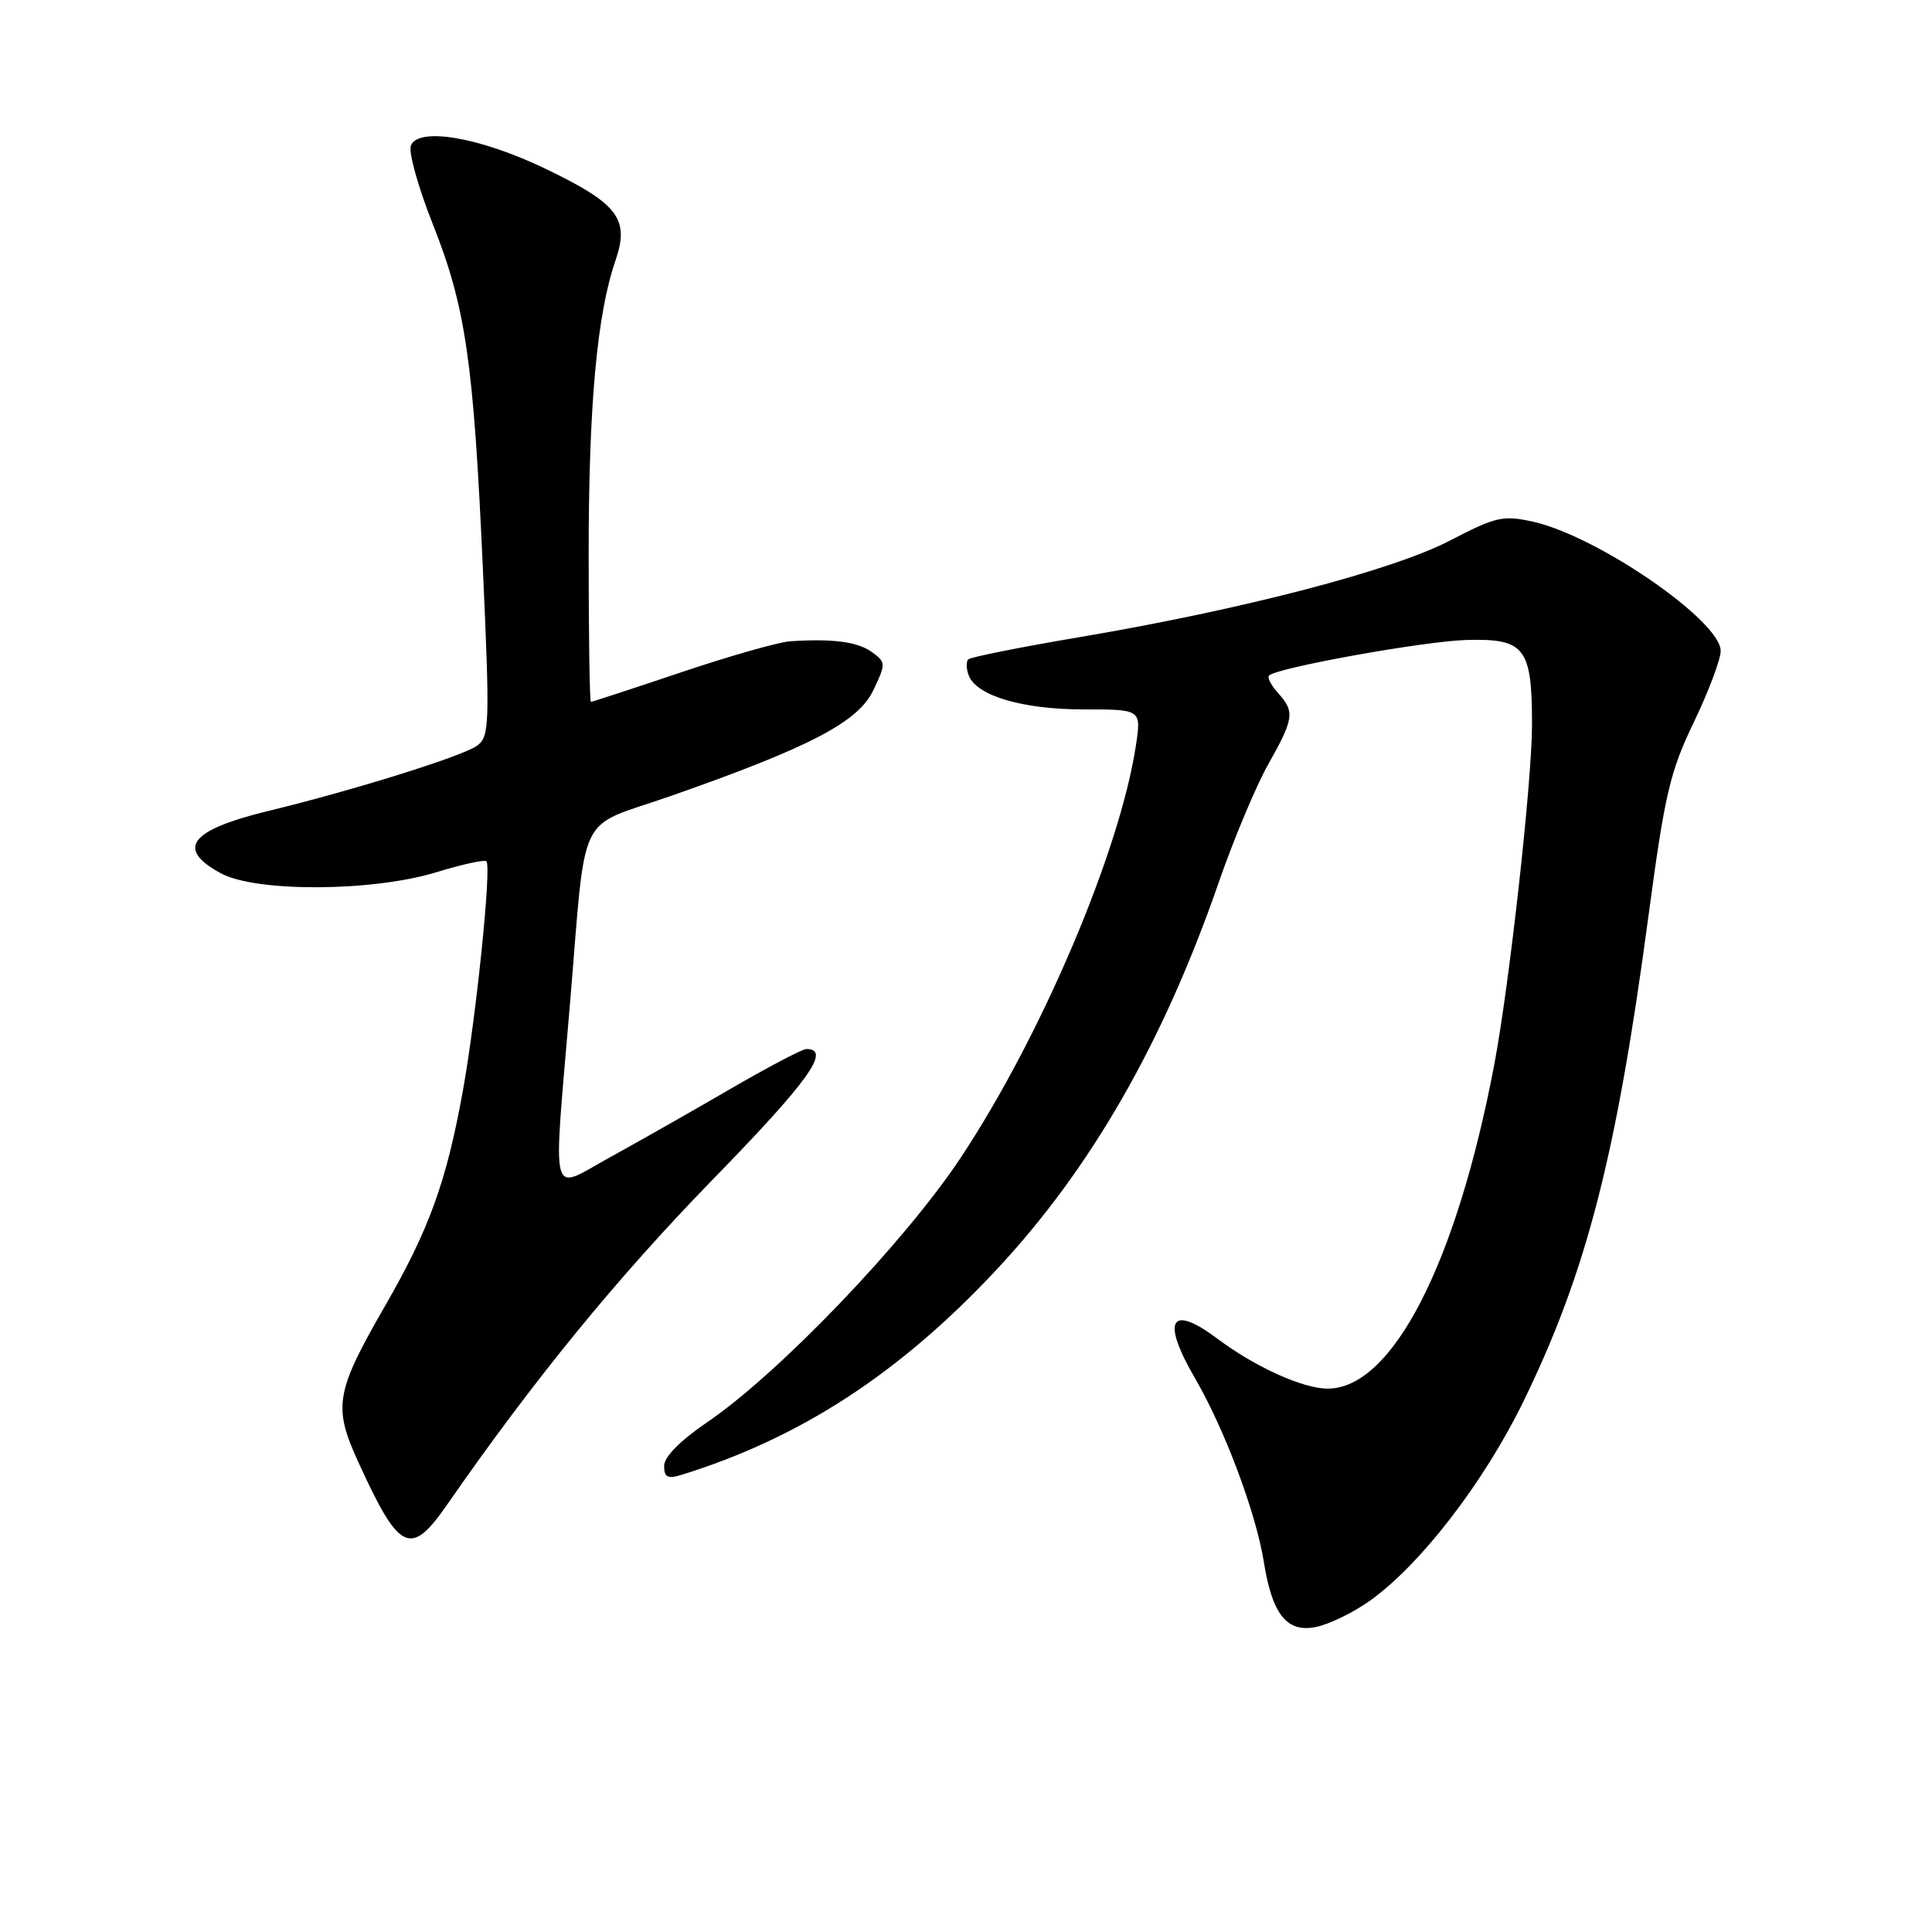 <?xml version="1.0" encoding="UTF-8" standalone="no"?>
<!DOCTYPE svg PUBLIC "-//W3C//DTD SVG 1.1//EN" "http://www.w3.org/Graphics/SVG/1.1/DTD/svg11.dtd" >
<svg xmlns="http://www.w3.org/2000/svg" xmlns:xlink="http://www.w3.org/1999/xlink" version="1.1" viewBox="0 0 256 256">
 <g >
 <path fill="currentColor"
d=" M 181.50 212.12 C 188.25 207.31 196.66 196.39 201.91 185.60 C 210.23 168.50 214.19 153.12 218.44 121.30 C 220.59 105.23 221.29 102.24 224.44 95.70 C 226.40 91.62 228.00 87.37 228.00 86.25 C 228.00 82.27 211.68 71.03 203.14 69.13 C 199.15 68.25 198.22 68.46 192.14 71.62 C 184.51 75.59 164.74 80.75 143.13 84.41 C 135.27 85.74 128.59 87.07 128.30 87.37 C 128.00 87.67 128.03 88.63 128.36 89.50 C 129.40 92.20 135.48 94.00 143.58 94.00 C 151.23 94.00 151.23 94.00 150.52 98.74 C 148.41 112.77 137.98 137.32 127.26 153.46 C 119.86 164.61 103.19 182.00 93.75 188.42 C 90.14 190.88 88.00 193.04 88.00 194.23 C 88.00 195.74 88.46 195.99 90.25 195.44 C 106.02 190.57 119.23 181.97 132.08 168.20 C 144.54 154.86 154.13 138.16 161.46 117.00 C 163.46 111.22 166.43 104.14 168.05 101.27 C 171.47 95.20 171.59 94.31 169.34 91.82 C 168.43 90.81 167.89 89.77 168.16 89.51 C 169.20 88.47 188.75 84.95 194.33 84.80 C 202.05 84.59 203.00 85.81 203.00 96.00 C 203.00 103.52 200.02 130.33 198.01 141.00 C 193.00 167.43 184.49 184.00 175.93 184.00 C 172.65 184.00 166.32 181.14 161.32 177.39 C 155.06 172.70 153.84 174.90 158.37 182.67 C 162.28 189.40 166.44 200.49 167.47 207.00 C 168.58 213.93 170.51 216.35 174.34 215.59 C 176.08 215.25 179.30 213.69 181.50 212.12 Z  M 59.27 199.34 C 70.68 182.89 81.78 169.30 94.36 156.38 C 107.16 143.25 110.21 139.00 106.84 139.00 C 106.32 139.00 101.75 141.40 96.69 144.34 C 91.64 147.28 84.46 151.35 80.75 153.39 C 72.74 157.79 73.27 159.81 75.50 133.30 C 77.74 106.73 76.22 109.89 88.77 105.51 C 107.26 99.04 113.70 95.69 115.71 91.48 C 117.40 87.94 117.39 87.76 115.54 86.41 C 113.67 85.04 110.36 84.60 104.72 84.97 C 103.19 85.07 96.69 86.92 90.27 89.08 C 83.85 91.24 78.46 93.00 78.30 93.00 C 78.13 93.00 78.00 84.26 78.00 73.57 C 78.00 53.73 79.10 41.65 81.55 34.53 C 83.45 29.01 81.92 27.00 72.30 22.37 C 63.59 18.18 55.41 16.78 54.44 19.30 C 54.11 20.16 55.42 24.83 57.34 29.68 C 61.71 40.69 62.75 47.86 63.99 75.50 C 64.91 95.92 64.86 97.59 63.24 98.79 C 61.38 100.18 46.95 104.69 35.50 107.47 C 25.14 109.99 23.27 112.46 29.25 115.71 C 33.89 118.24 49.31 118.17 57.76 115.59 C 61.20 114.54 64.21 113.88 64.45 114.12 C 65.15 114.81 63.11 134.66 61.34 144.50 C 59.15 156.61 56.88 162.89 50.97 173.13 C 44.46 184.44 44.12 186.39 47.45 193.67 C 52.93 205.68 54.39 206.38 59.27 199.34 Z "/>
</g>
</svg>